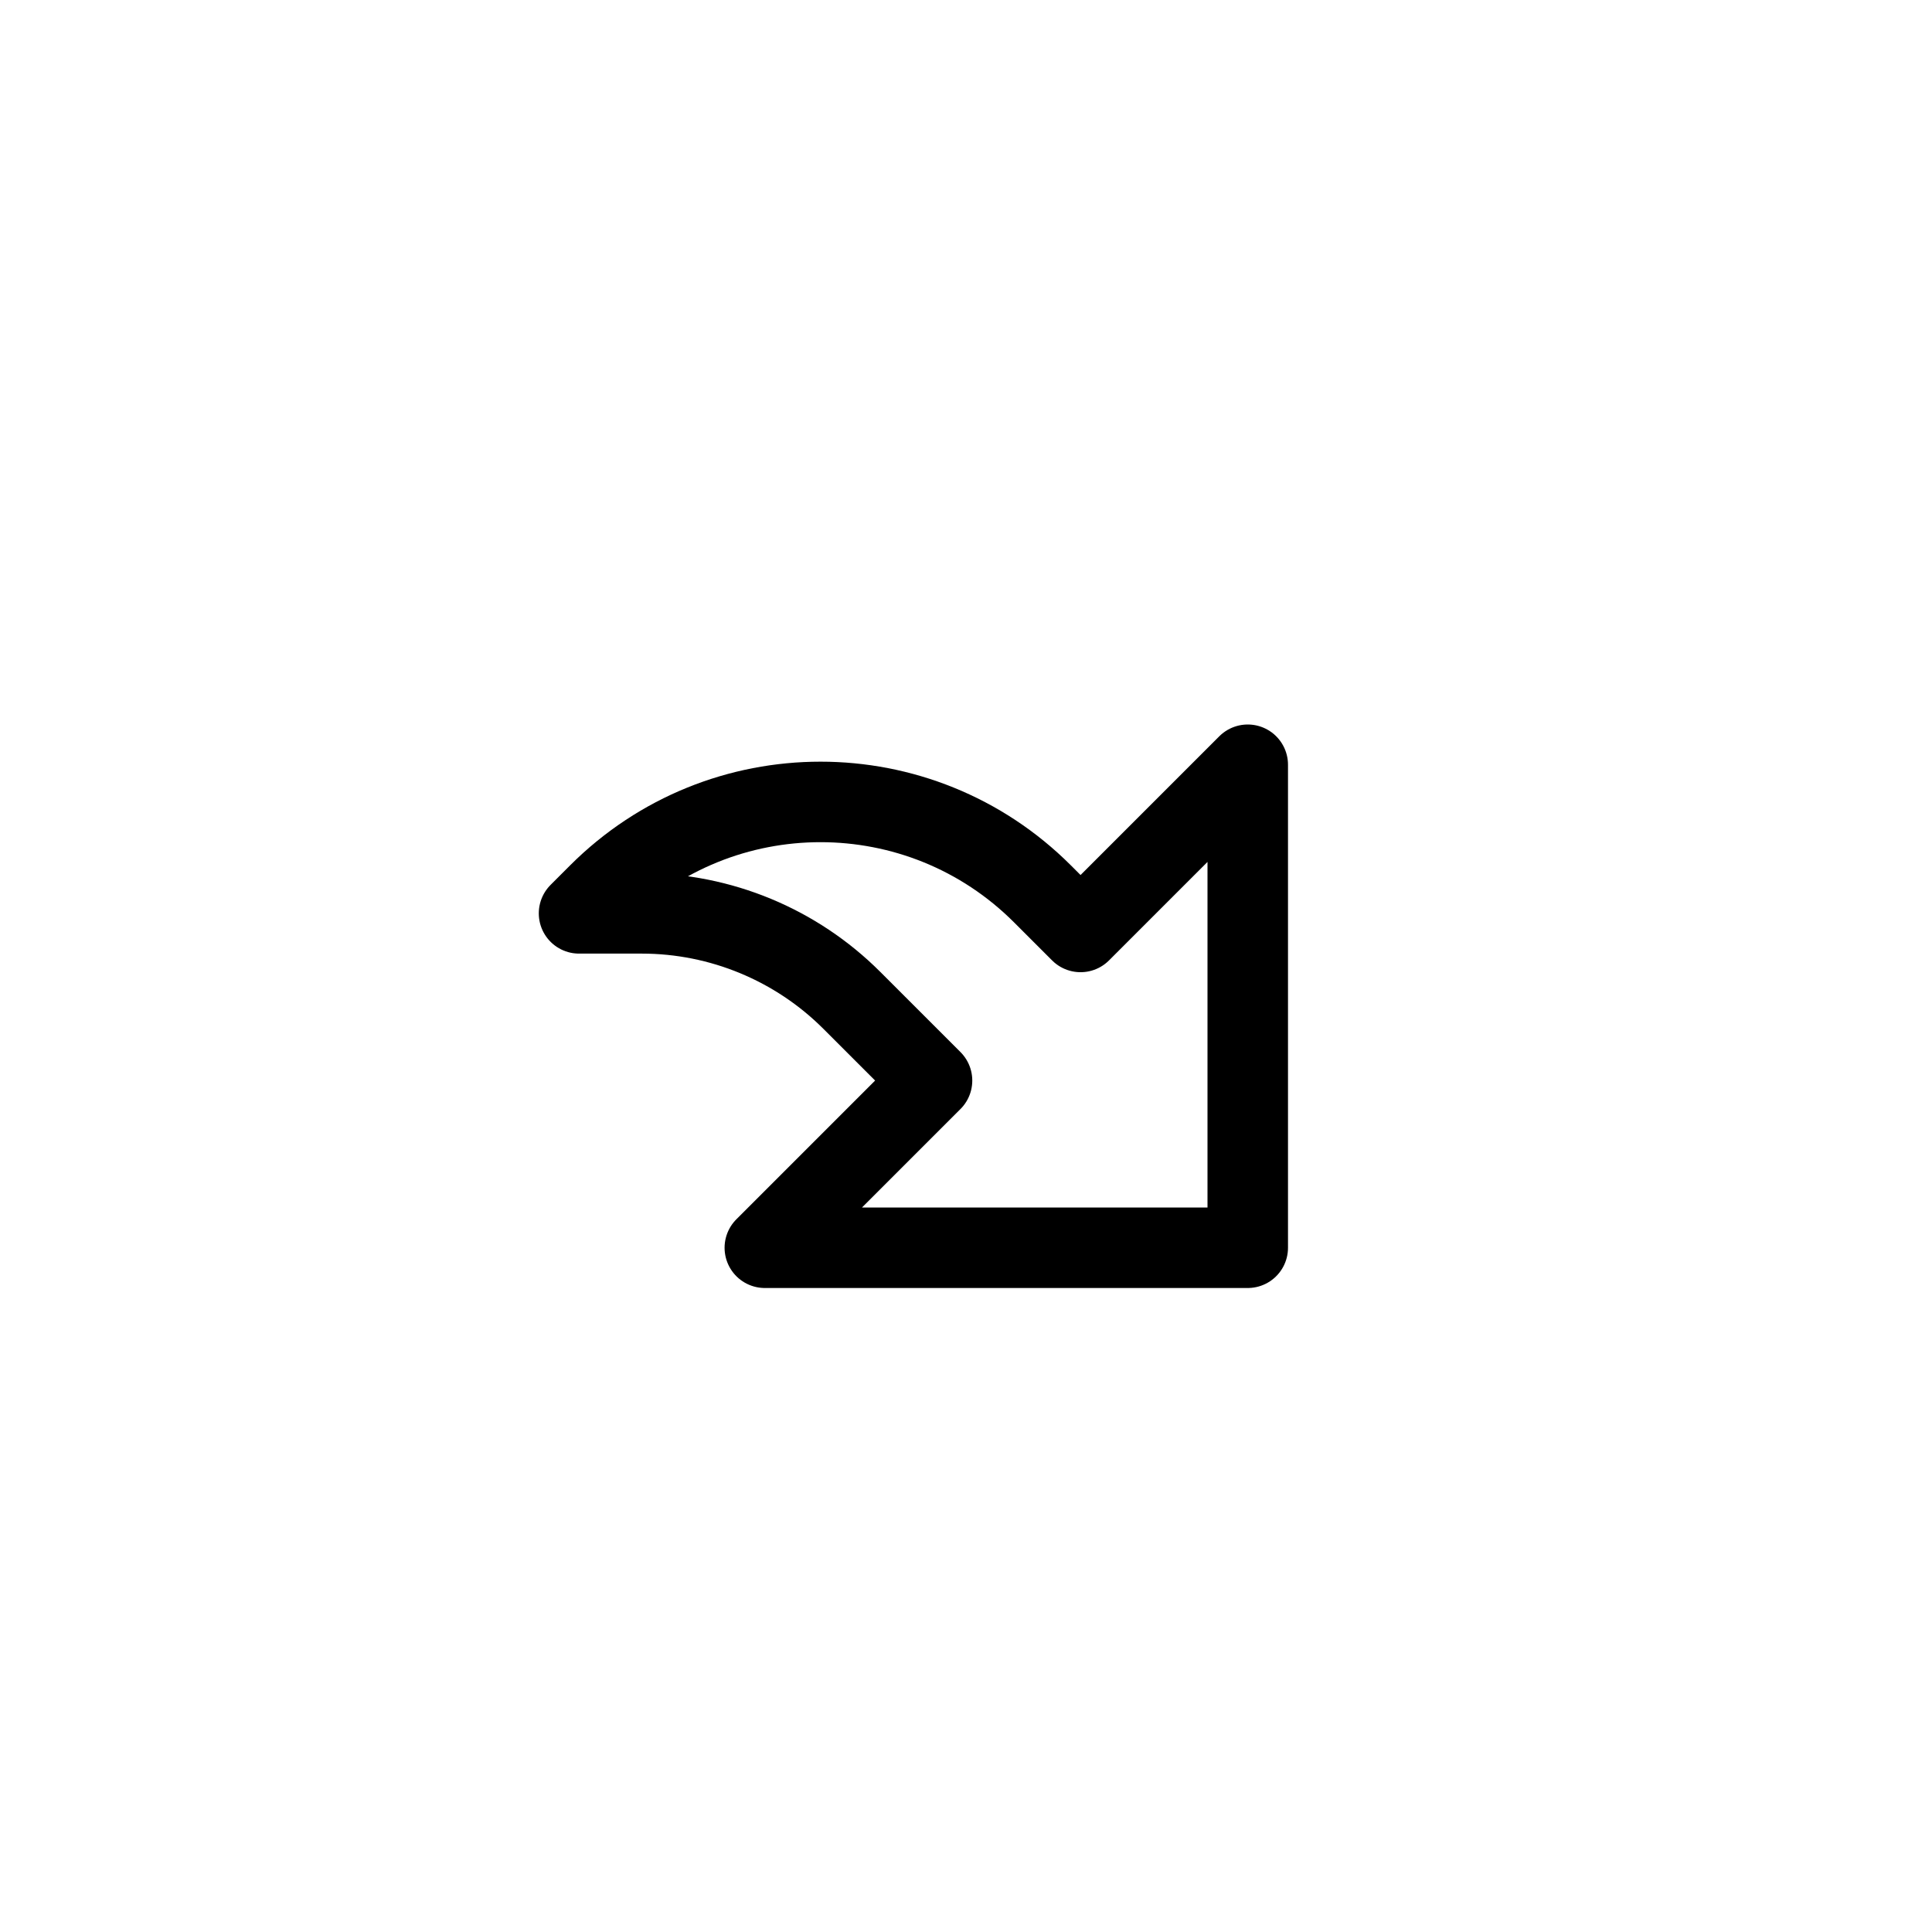 <svg height="24" viewBox="0 0 24 24" width="24" xmlns="http://www.w3.org/2000/svg"><path d="m15.5 15.5v-6l-2.077 2.077-.473-.473c-1.523-1.523-3.992-1.523-5.515 0l-.242.242h.779c.979 0 1.918.389 2.61 1.081l.996.996-2.077 2.077z" fill="none" stroke="#000" stroke-linecap="round" stroke-linejoin="round"/></svg>